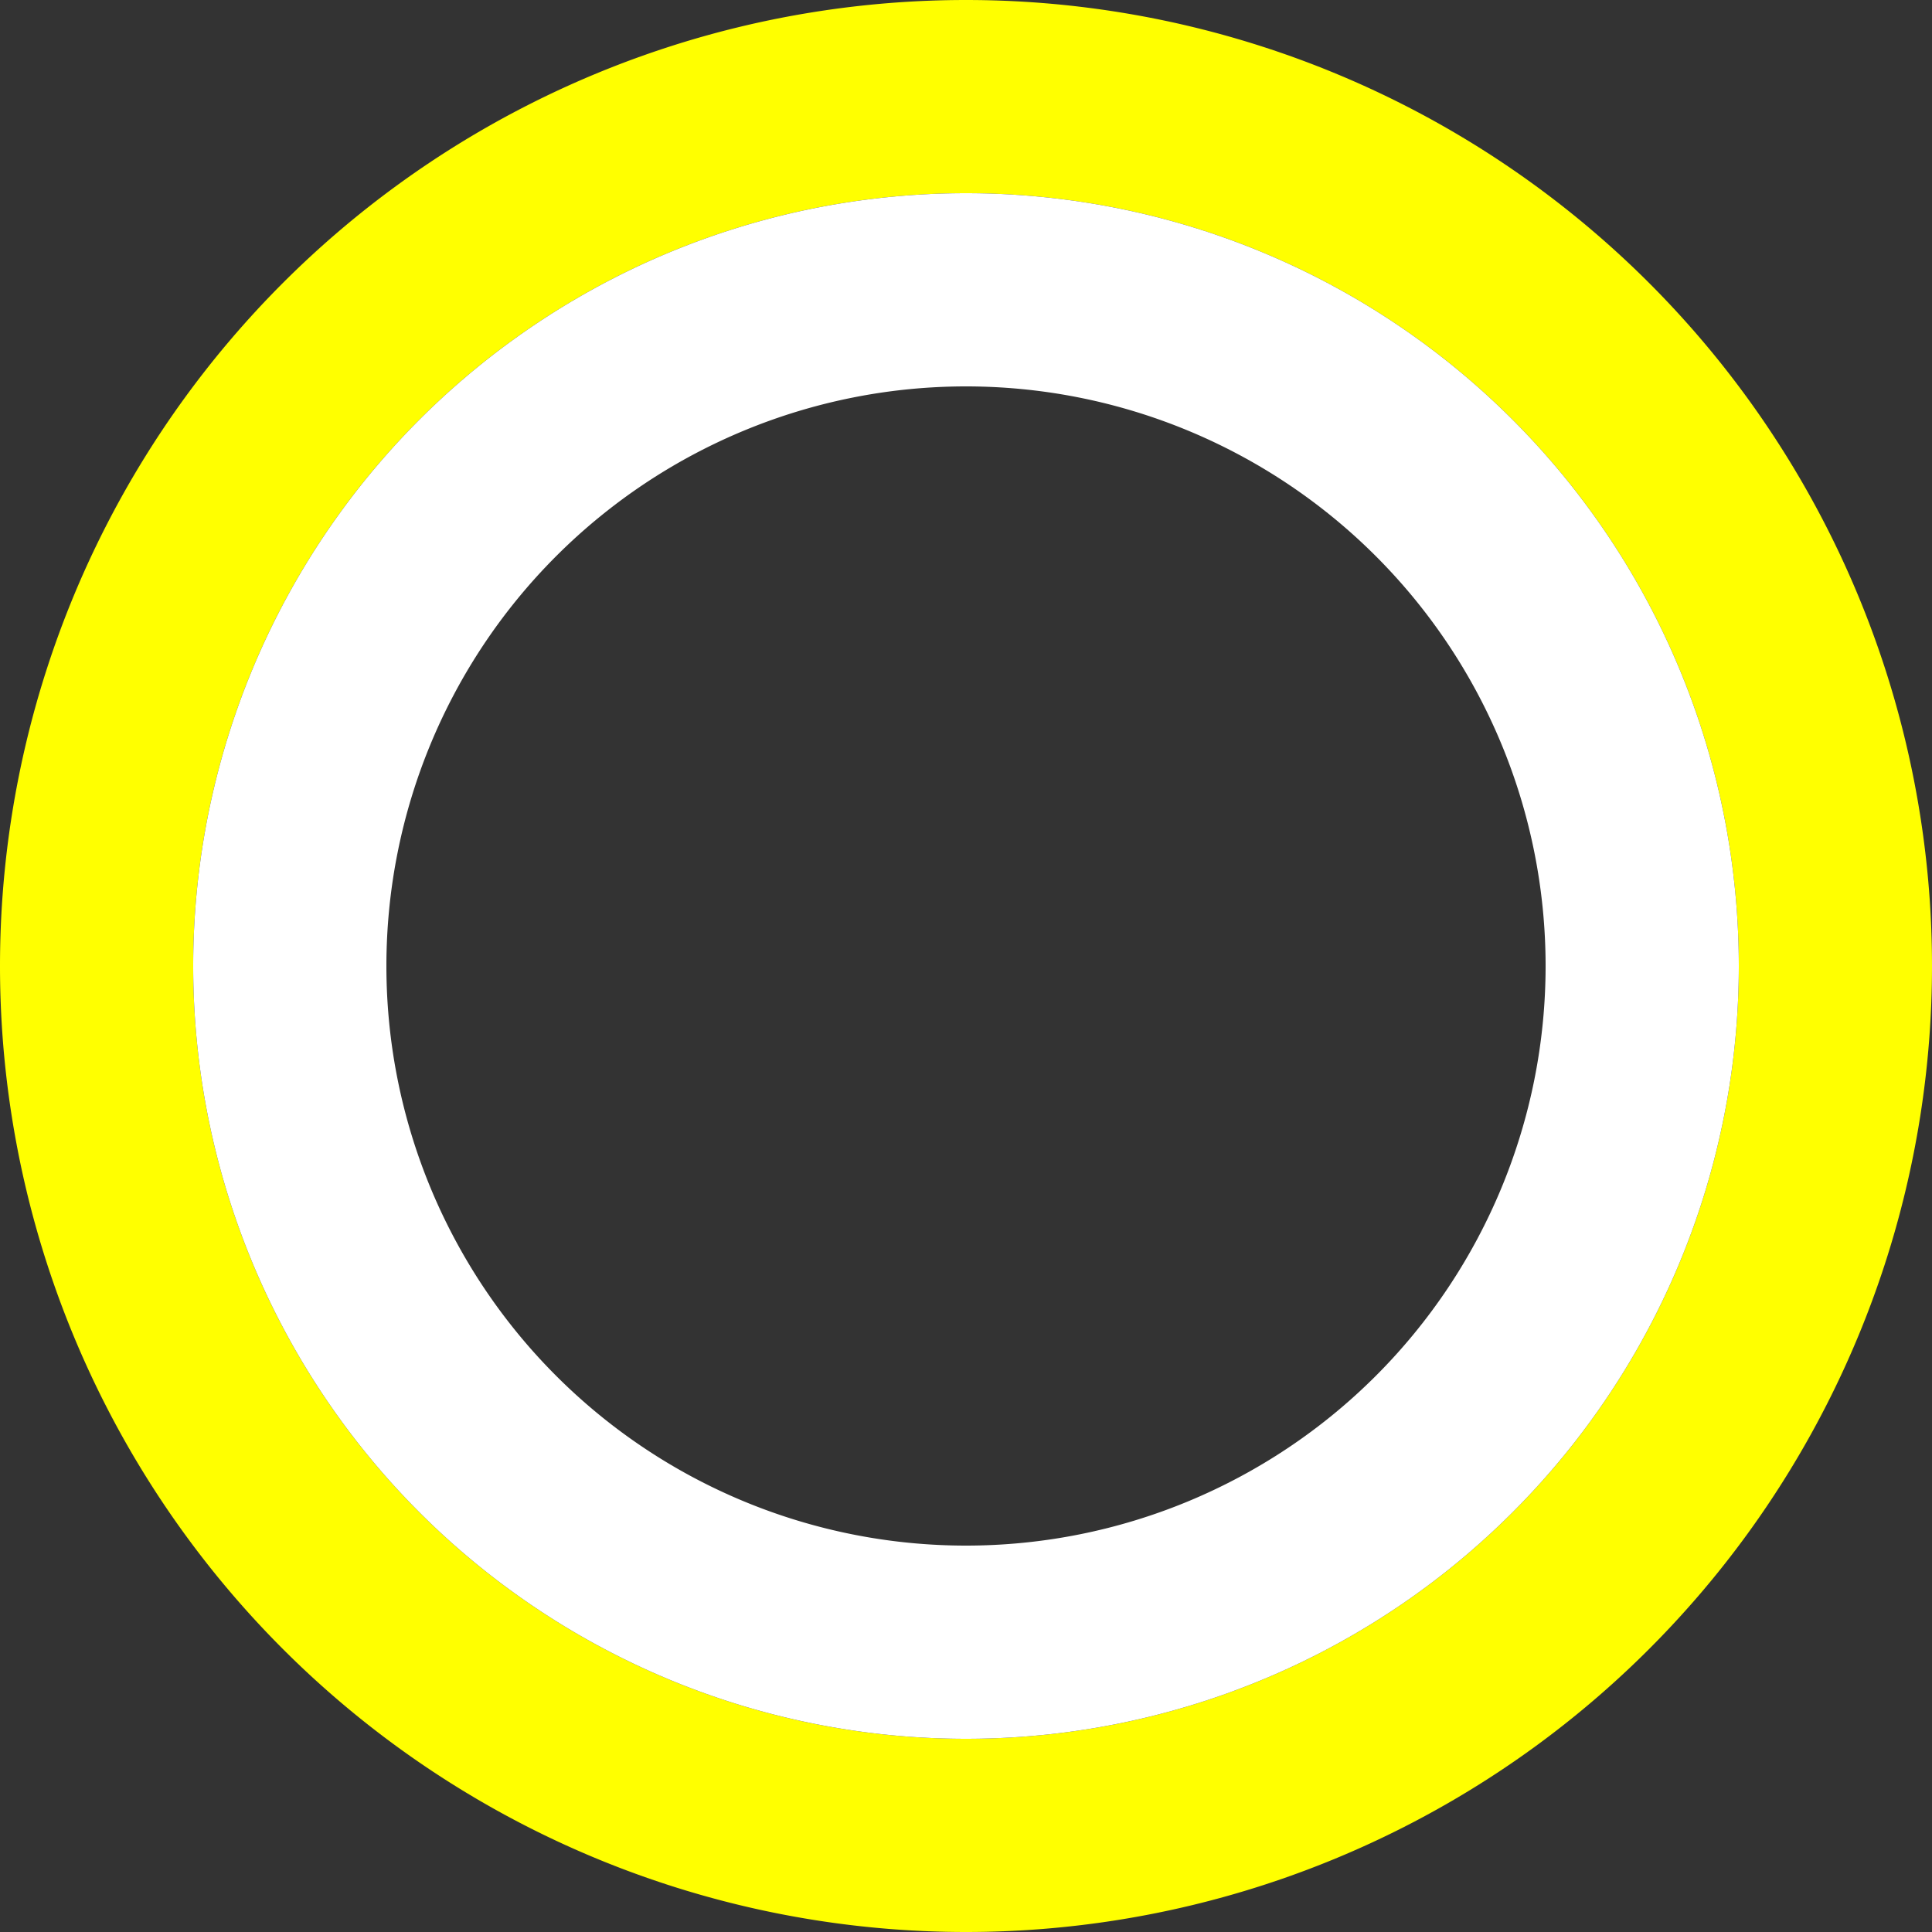 <svg xmlns="http://www.w3.org/2000/svg" viewBox="0 0 10 10">
	<rect x="0" y="0" width="10" height="10" fill="#333333" stroke="none"/>
	<path d="M 5 0 A 1 1 0 0 0 5 10 A 1 1 0 0 0 5 0 Z M 5 1 A 1 1 0 0 1 5 9 A 1 1 0 0 1 5 1 Z" fill="yellow" />
	<path d="M 5 1 A 1 1 0 0 0 5 9 A 1 1 0 0 0 5 1 Z M 5 2 A 1 1 0 0 1 5 8 A 1 1 0 0 1 5 2 Z" fill="white" />
</svg>